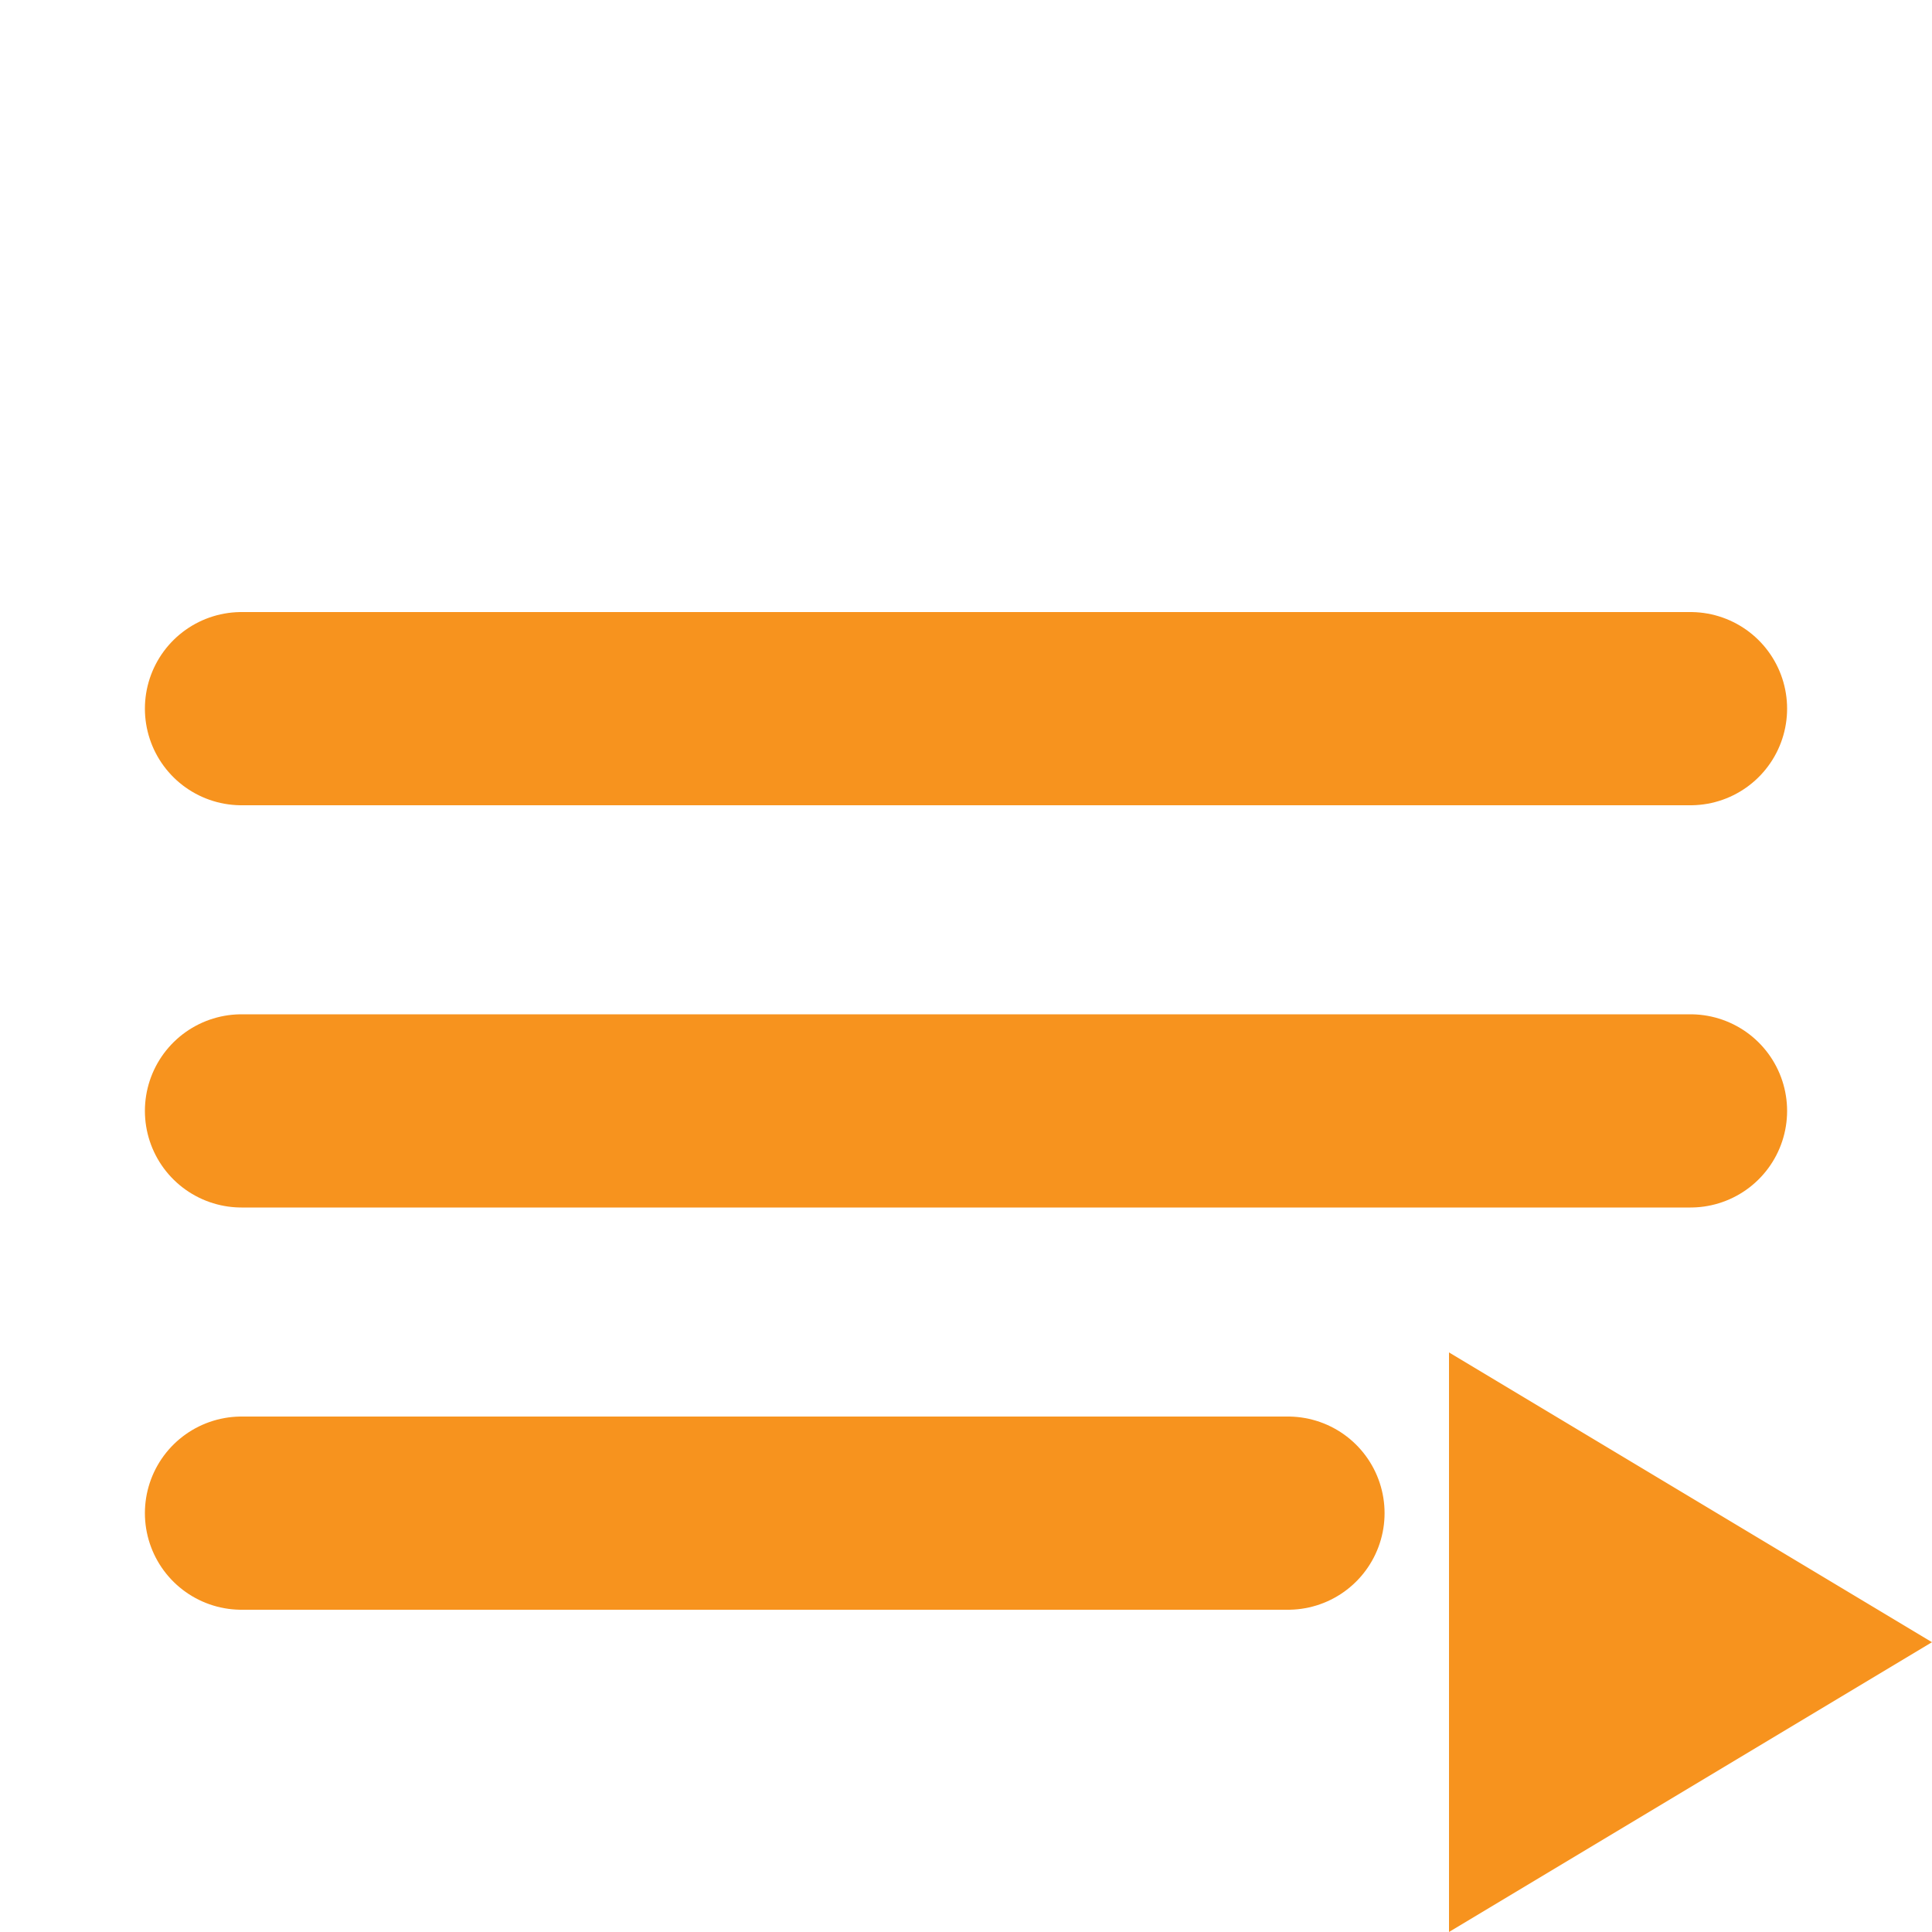 <svg width="20" height="20" viewBox="0 0 20 20" fill="none" xmlns="http://www.w3.org/2000/svg">
<path d="M17.5 7.336H2.5" stroke="#F7931E" stroke-width="2" stroke-linecap="round" stroke-linejoin="round"/>
<path d="M17.5 11.5H2.5" stroke="#F7931E" stroke-width="2" stroke-linecap="round" stroke-linejoin="round"/>
<path d="M13.333 15.664H2.5" stroke="#F7931E" stroke-width="2" stroke-linecap="round" stroke-linejoin="round"/>
<path d="M15 20L20 17L15 14V20Z" fill="#F7931E"/>
</svg>
